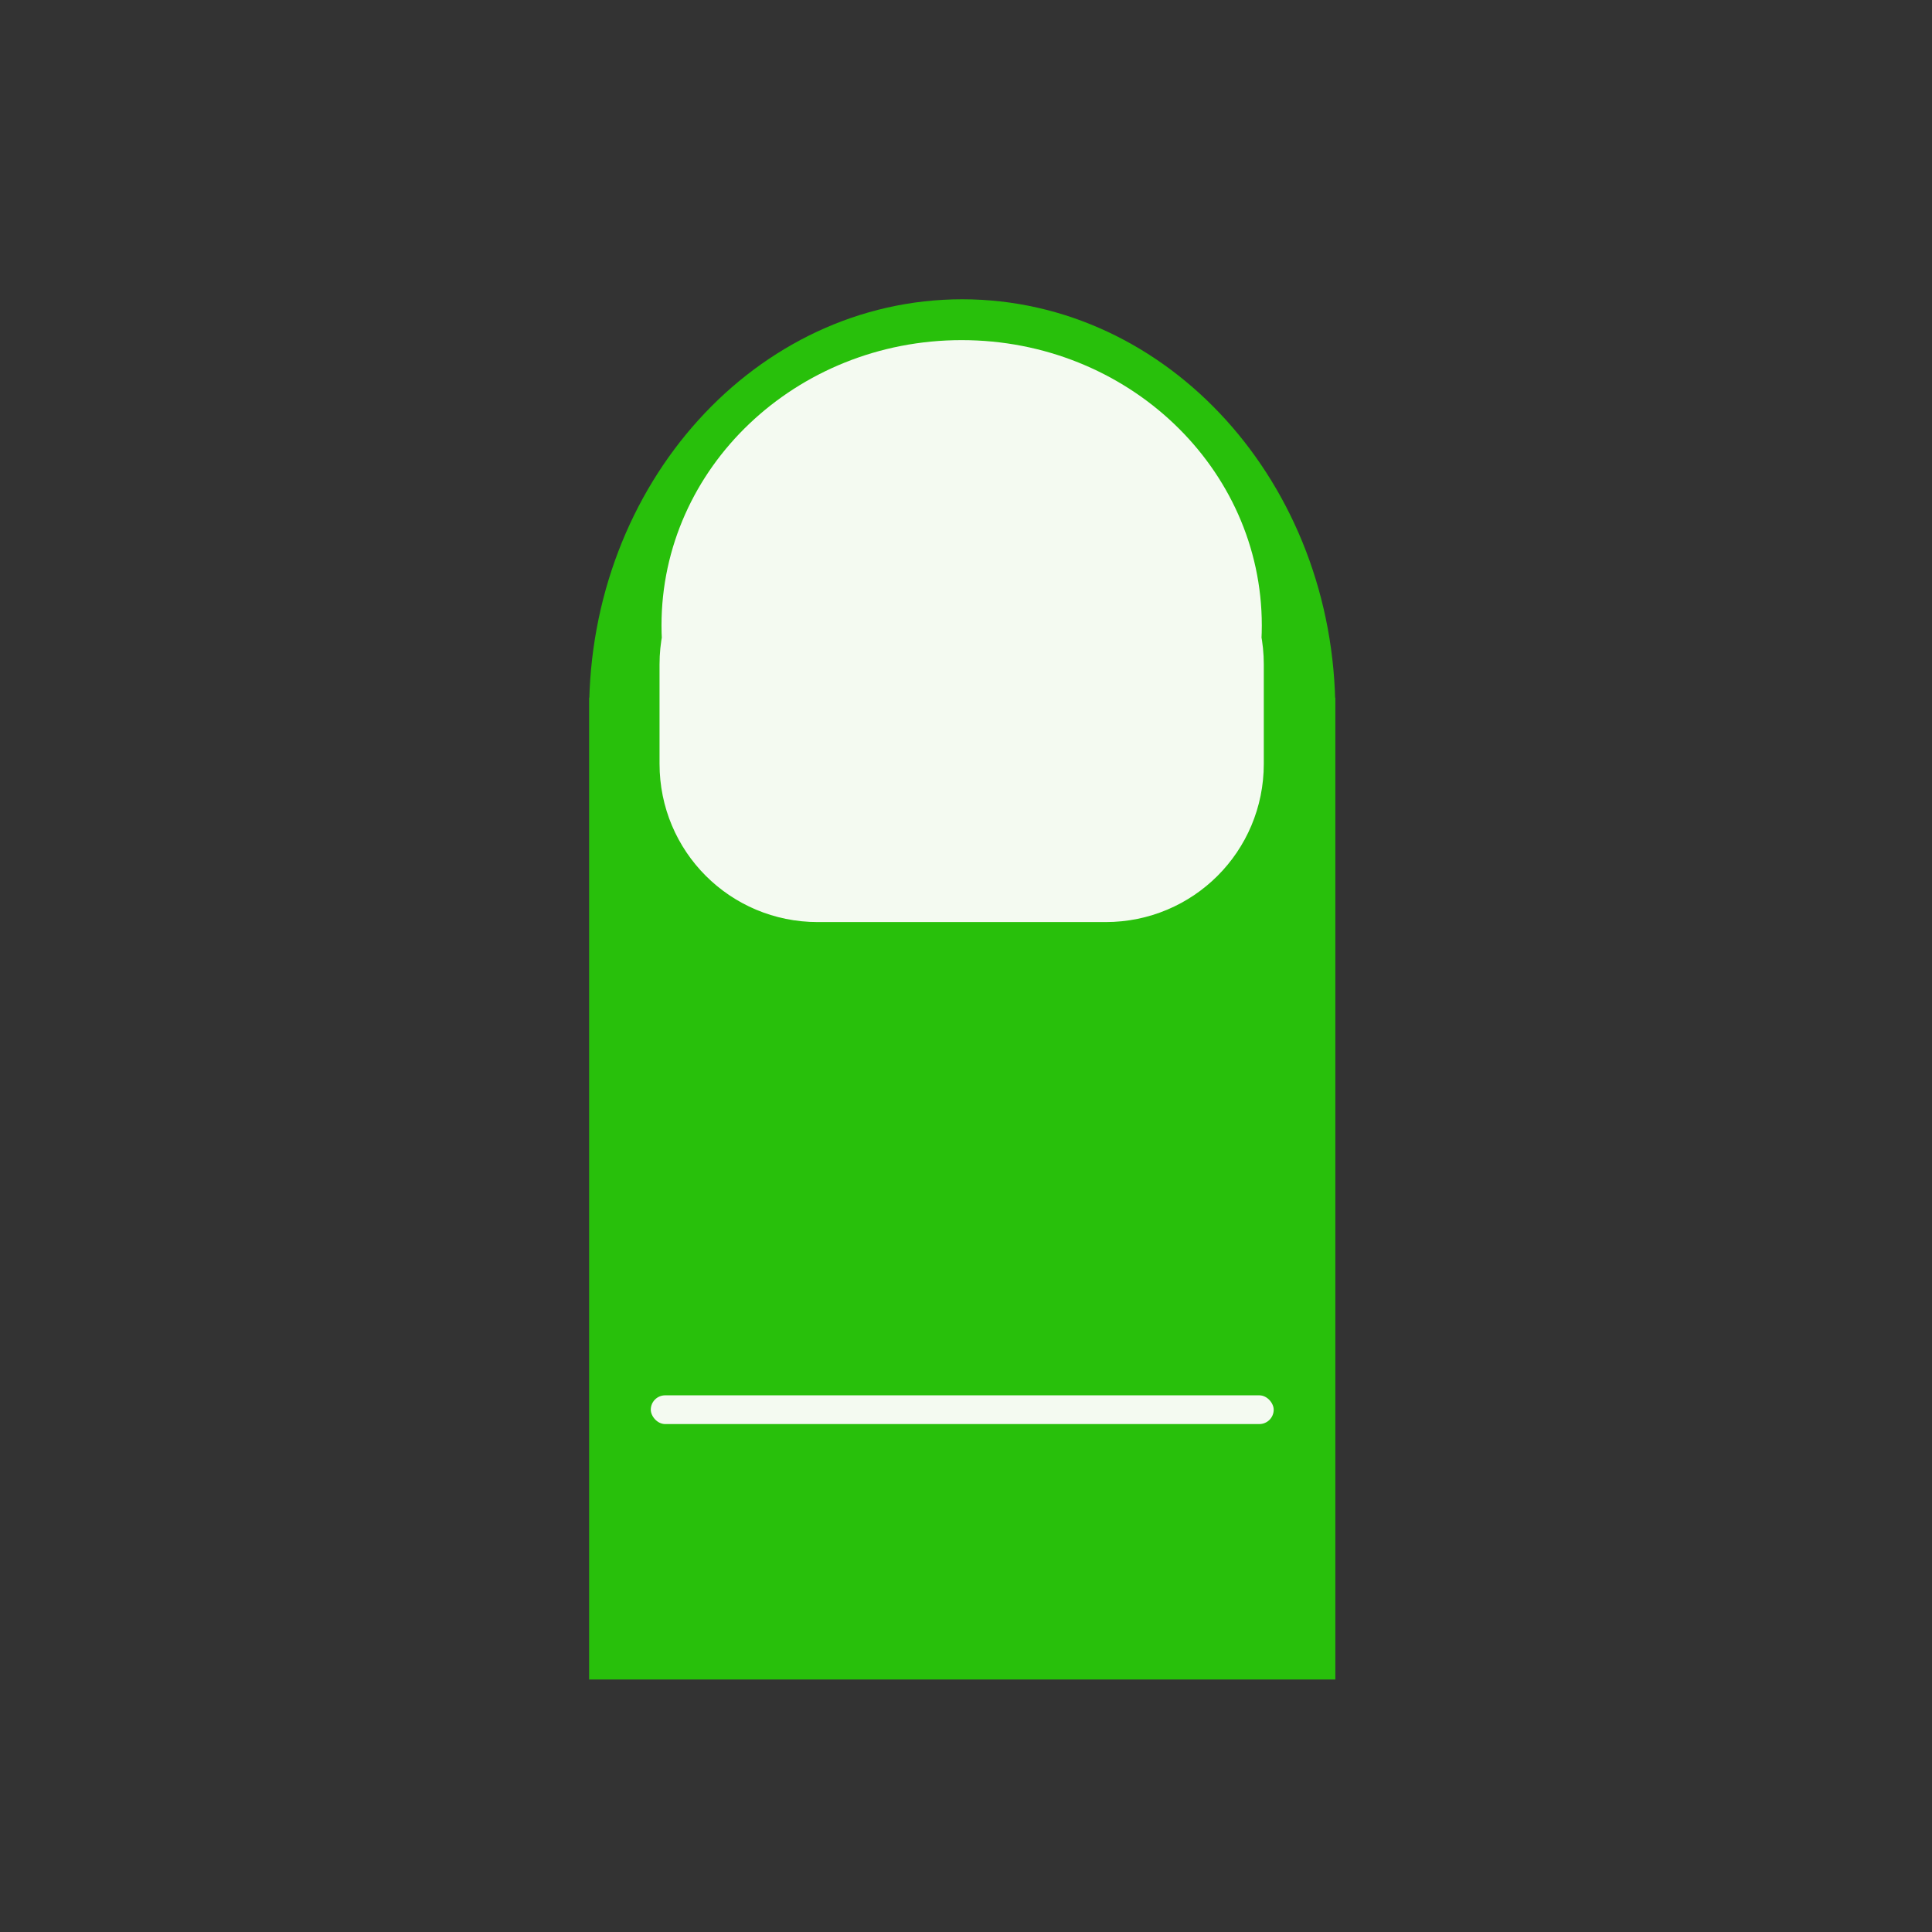 <svg class="svg-light"
    viewBox="0 0 64 64"
    xmlns="http://www.w3.org/2000/svg"
    >
   <rect x="0" y="0" width="64" height="64" fill="#333333" stroke="none"/>
   <path class="outline" fill="#26de03" fill-opacity="0.824" d="m44.235,23.575c0,7.545 -5.534,13.661 -12.36,13.661c-6.826,0 -12.36,-6.116 -12.36,-13.661c0,-7.545 5.534,-13.661 12.36,-13.661c6.825,0 12.359,6.115 12.36,13.658m-24.72,-0.462l24.72,0l0,32.526l-24.72,0l0,-32.526z" id="path3755"/>
   <path class="bulb" fill="#fcfcfb" fill-opacity="0.958" d="m41.799,20.718c0,5.22 -4.452,9.451 -9.943,9.451c-5.491,0 -9.943,-4.231 -9.943,-9.451c0,-5.22 4.452,-9.451 9.943,-9.451c5.491,0 9.942,4.23 9.943,9.449m-14.708,-3.95l9.531,0c2.905,0 5.243,2.338 5.243,5.243l0,3.293c0,2.905 -2.338,5.243 -5.243,5.243l-9.531,0c-2.905,0 -5.243,-2.338 -5.243,-5.243l0,-3.293c0,-2.905 2.338,-5.243 5.243,-5.243z" id="path3771"/>
   <rect class="base" fill="#fcfcfb" fill-opacity="0.958" ry="0.476" y="46.222" x="21.558" height="0.952" width="20.635" id="rect3789"/>
   <path class="ray" d=""/>
</svg>
